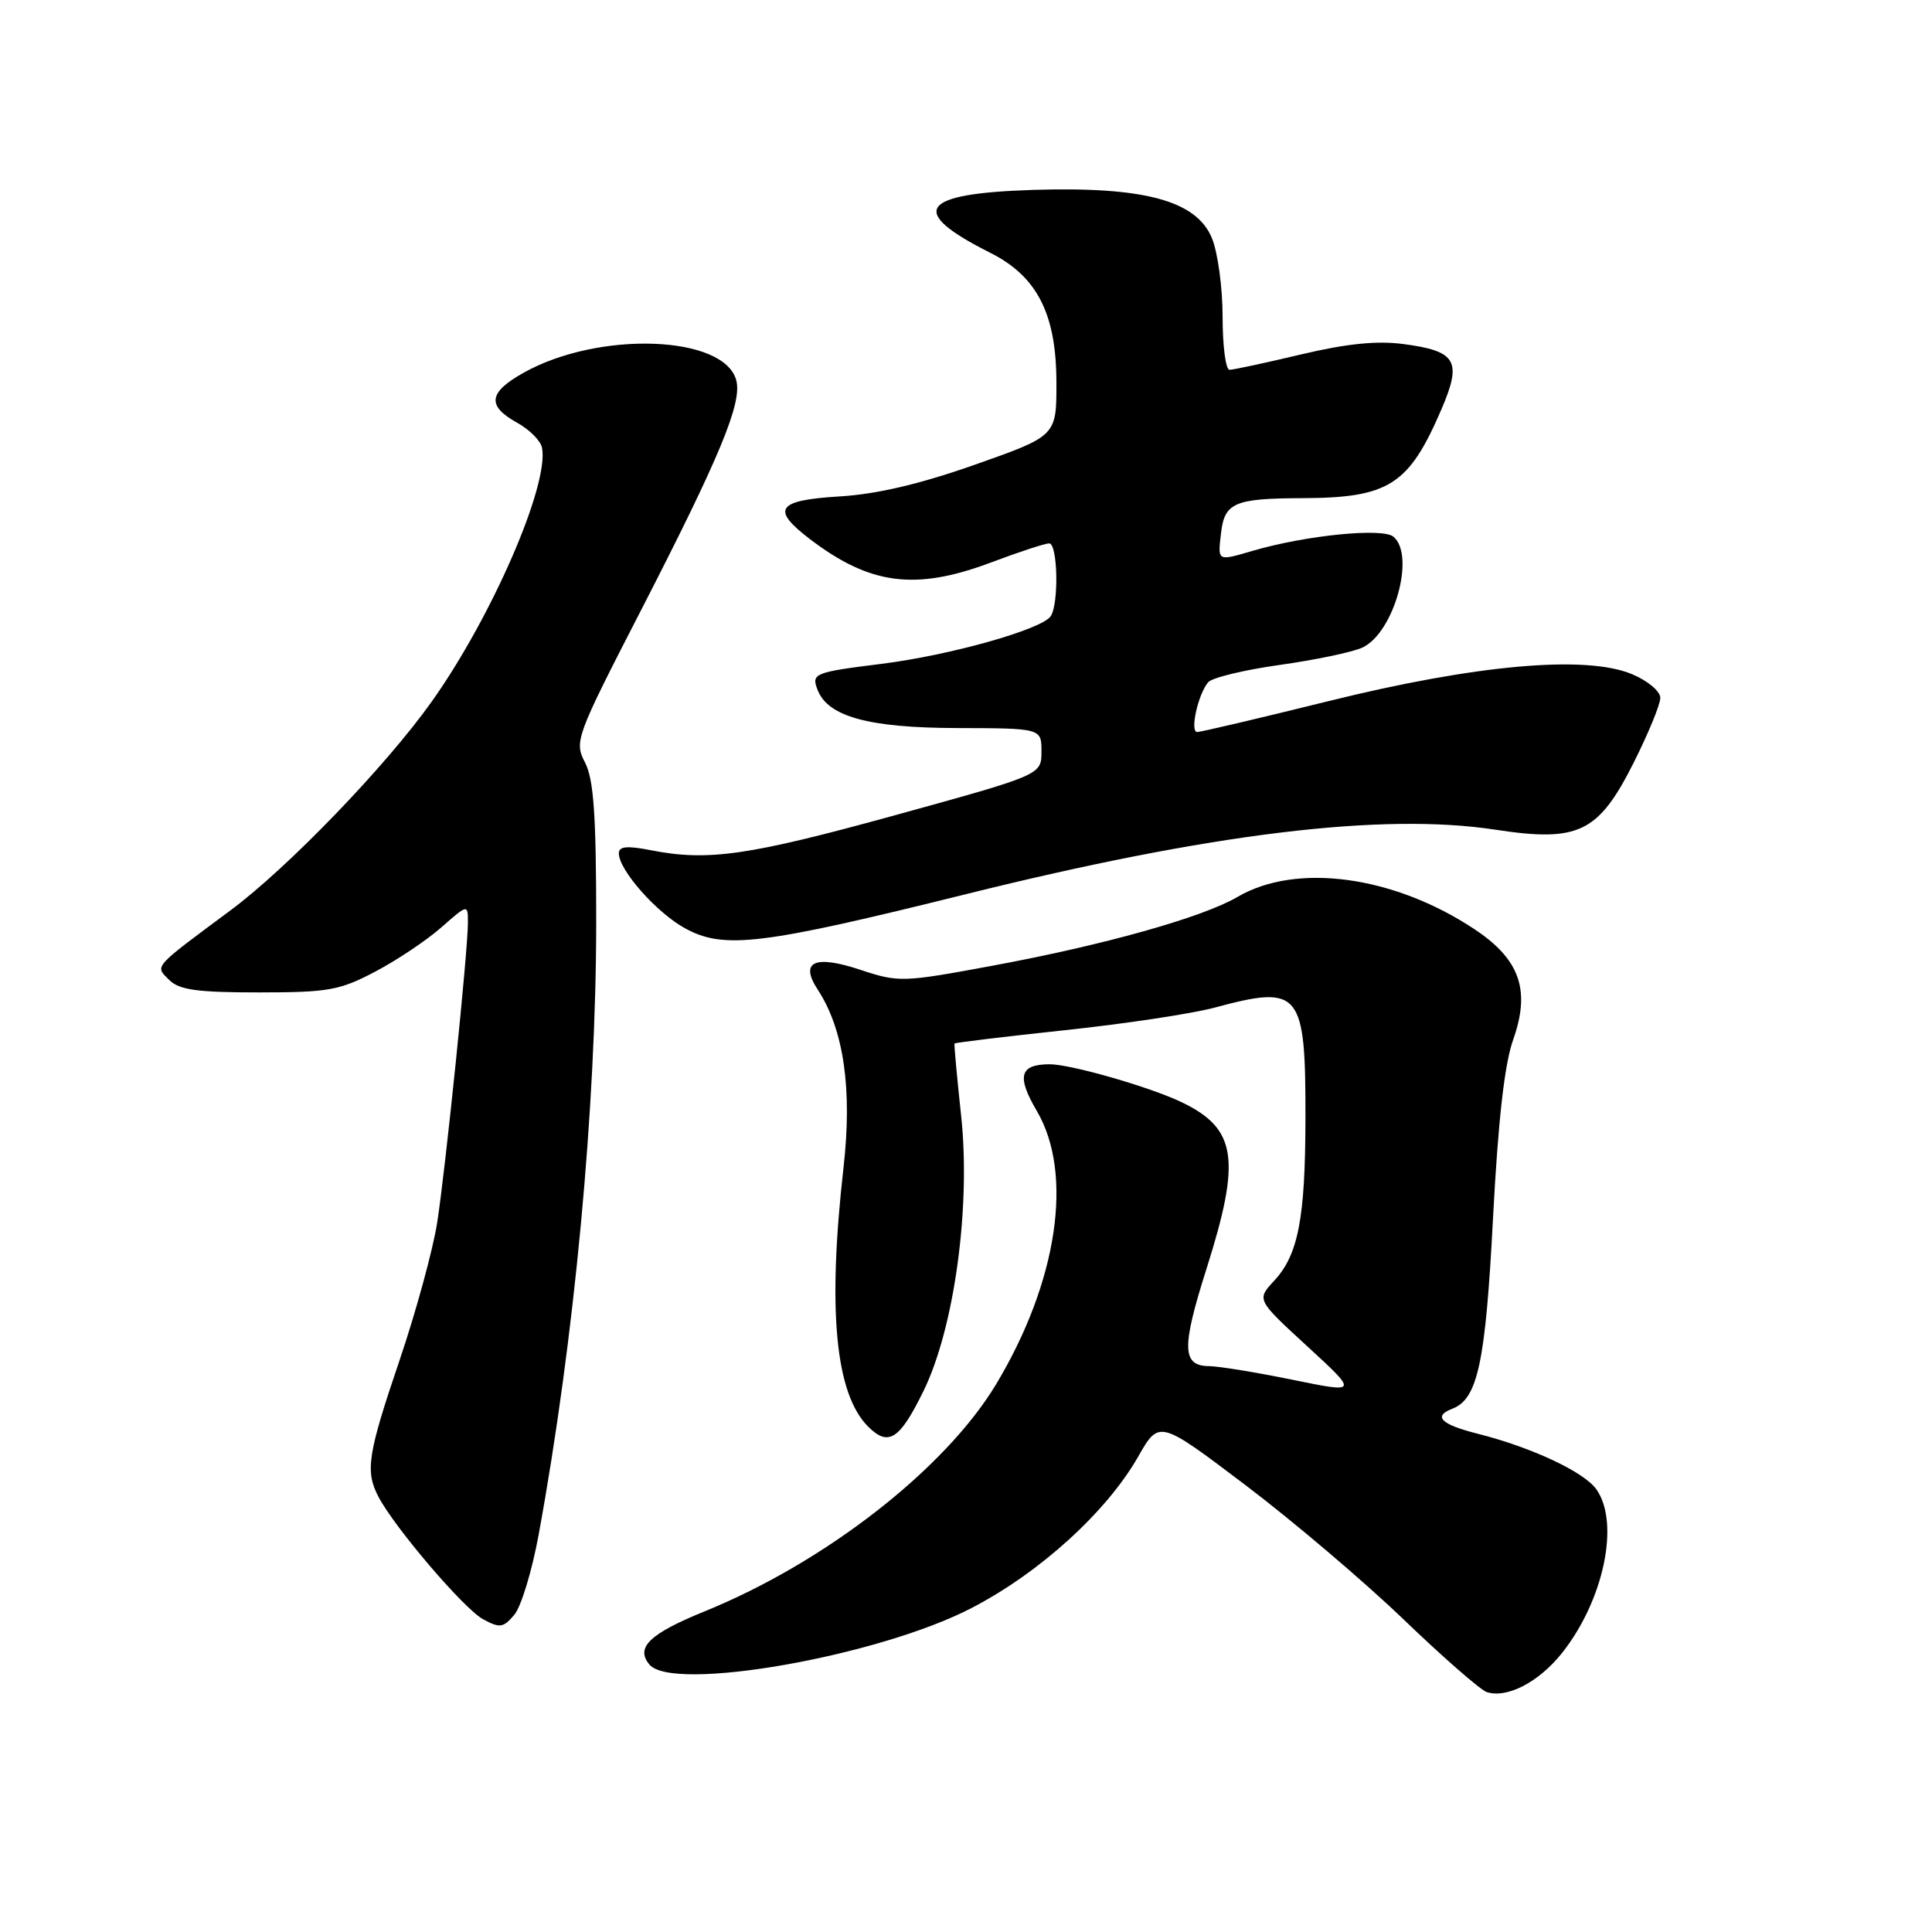 <?xml version="1.0" encoding="UTF-8" standalone="no"?>
<!DOCTYPE svg PUBLIC "-//W3C//DTD SVG 1.1//EN" "http://www.w3.org/Graphics/SVG/1.1/DTD/svg11.dtd" >
<svg xmlns="http://www.w3.org/2000/svg" xmlns:xlink="http://www.w3.org/1999/xlink" version="1.1" viewBox="0 0 256 256">
 <g >
 <path fill="currentColor"
d=" M 207.00 219.00 C 212.51 212.04 214.66 201.81 211.54 197.36 C 209.92 195.04 202.93 191.77 195.74 189.96 C 190.92 188.74 189.84 187.66 192.45 186.66 C 195.81 185.37 196.84 180.54 197.83 161.45 C 198.51 148.47 199.35 141.01 200.50 137.77 C 202.83 131.19 201.40 127.11 195.34 123.10 C 184.67 116.03 171.75 114.28 163.97 118.85 C 159.33 121.57 146.20 125.25 131.36 127.99 C 119.61 130.17 119.06 130.18 114.02 128.51 C 107.92 126.48 105.92 127.42 108.36 131.14 C 111.81 136.42 112.95 144.31 111.77 154.72 C 109.63 173.58 110.68 184.68 115.03 189.03 C 117.72 191.72 119.20 190.78 122.36 184.33 C 126.46 175.98 128.66 159.86 127.35 147.79 C 126.80 142.68 126.41 138.40 126.48 138.27 C 126.56 138.15 133.12 137.36 141.06 136.51 C 149.00 135.67 157.97 134.32 161.00 133.50 C 172.32 130.46 173.01 131.31 172.98 148.32 C 172.95 161.47 172.02 166.28 168.83 169.71 C 166.50 172.22 166.50 172.22 173.24 178.41 C 179.98 184.61 179.98 184.61 171.24 182.82 C 166.43 181.84 161.47 181.03 160.22 181.02 C 156.61 180.99 156.54 178.60 159.88 168.08 C 164.47 153.60 163.87 149.56 156.60 146.06 C 152.39 144.03 141.79 140.99 139.04 141.02 C 135.10 141.05 134.69 142.61 137.39 147.22 C 142.28 155.56 140.14 169.85 131.99 183.42 C 125.25 194.62 109.36 207.01 93.40 213.50 C 86.07 216.48 84.17 218.30 86.05 220.56 C 89.13 224.27 116.46 219.47 128.78 213.05 C 137.81 208.36 146.63 200.33 150.81 193.02 C 153.59 188.13 153.59 188.13 165.05 196.80 C 171.35 201.57 180.78 209.58 186.00 214.60 C 191.22 219.62 196.18 223.94 197.00 224.21 C 199.70 225.08 203.93 222.88 207.00 219.00 Z  M 71.39 203.27 C 76.12 177.42 78.99 146.80 79.00 122.20 C 79.00 107.99 78.67 103.26 77.52 101.04 C 76.08 98.25 76.27 97.71 84.95 80.84 C 95.36 60.58 98.33 53.44 97.57 50.44 C 96.06 44.41 79.37 43.79 69.38 49.39 C 64.72 52.00 64.48 53.77 68.50 56.00 C 70.15 56.91 71.65 58.41 71.82 59.33 C 72.78 64.26 65.14 81.82 57.18 93.00 C 51.10 101.55 38.12 115.00 30.55 120.62 C 20.16 128.34 20.51 127.94 22.41 129.84 C 23.74 131.17 26.11 131.50 34.29 131.50 C 43.50 131.50 45.01 131.23 49.71 128.75 C 52.58 127.24 56.52 124.61 58.46 122.90 C 62.00 119.79 62.00 119.79 62.00 122.26 C 62.00 126.03 59.06 154.67 57.93 162.00 C 57.37 165.57 55.14 173.76 52.96 180.19 C 48.71 192.72 48.37 194.92 50.14 198.32 C 52.26 202.38 61.48 213.19 64.00 214.55 C 66.22 215.76 66.68 215.70 68.14 213.98 C 69.05 212.92 70.51 208.10 71.39 203.27 Z  M 128.00 118.48 C 160.42 110.42 183.19 107.65 198.15 109.94 C 209.17 111.62 211.79 110.35 216.45 101.10 C 218.40 97.22 220.00 93.34 220.00 92.47 C 220.00 91.60 218.33 90.20 216.25 89.33 C 210.13 86.77 195.59 88.06 176.00 92.91 C 166.93 95.16 159.11 96.99 158.64 97.00 C 157.64 97.00 158.73 92.03 160.08 90.41 C 160.58 89.80 164.84 88.77 169.55 88.11 C 174.25 87.45 179.18 86.42 180.50 85.82 C 184.69 83.91 187.60 73.57 184.63 71.11 C 183.18 69.91 173.03 70.93 166.01 72.98 C 161.25 74.37 161.35 74.43 161.80 70.59 C 162.26 66.61 163.60 66.04 172.50 66.01 C 184.04 65.97 186.67 64.30 191.00 54.23 C 193.75 47.82 193.00 46.52 185.97 45.59 C 182.46 45.12 178.45 45.53 172.41 46.96 C 167.70 48.08 163.43 49.00 162.92 49.00 C 162.41 49.00 162.00 45.84 162.00 41.97 C 162.00 38.10 161.36 33.40 160.57 31.52 C 158.51 26.58 151.59 24.71 136.99 25.16 C 121.83 25.63 120.20 27.96 131.20 33.49 C 137.42 36.61 139.96 41.57 139.98 50.63 C 140.00 57.76 140.00 57.76 129.25 61.55 C 121.91 64.14 116.20 65.48 111.25 65.78 C 102.94 66.28 102.11 67.46 107.30 71.42 C 115.31 77.53 121.32 78.30 131.40 74.50 C 135.06 73.12 138.49 72.00 139.02 72.00 C 140.15 72.00 140.33 79.94 139.23 81.64 C 138.11 83.38 125.93 86.82 116.83 87.96 C 107.87 89.08 107.49 89.24 108.33 91.40 C 109.68 94.95 115.10 96.44 126.75 96.47 C 138.00 96.50 138.00 96.50 138.00 99.58 C 138.00 102.67 138.00 102.67 118.75 107.98 C 99.17 113.38 93.82 114.15 86.25 112.66 C 83.08 112.04 82.00 112.14 82.00 113.07 C 82.00 115.29 87.01 120.96 90.80 123.02 C 95.93 125.82 100.89 125.22 128.00 118.48 Z "/>
</g>
</svg>